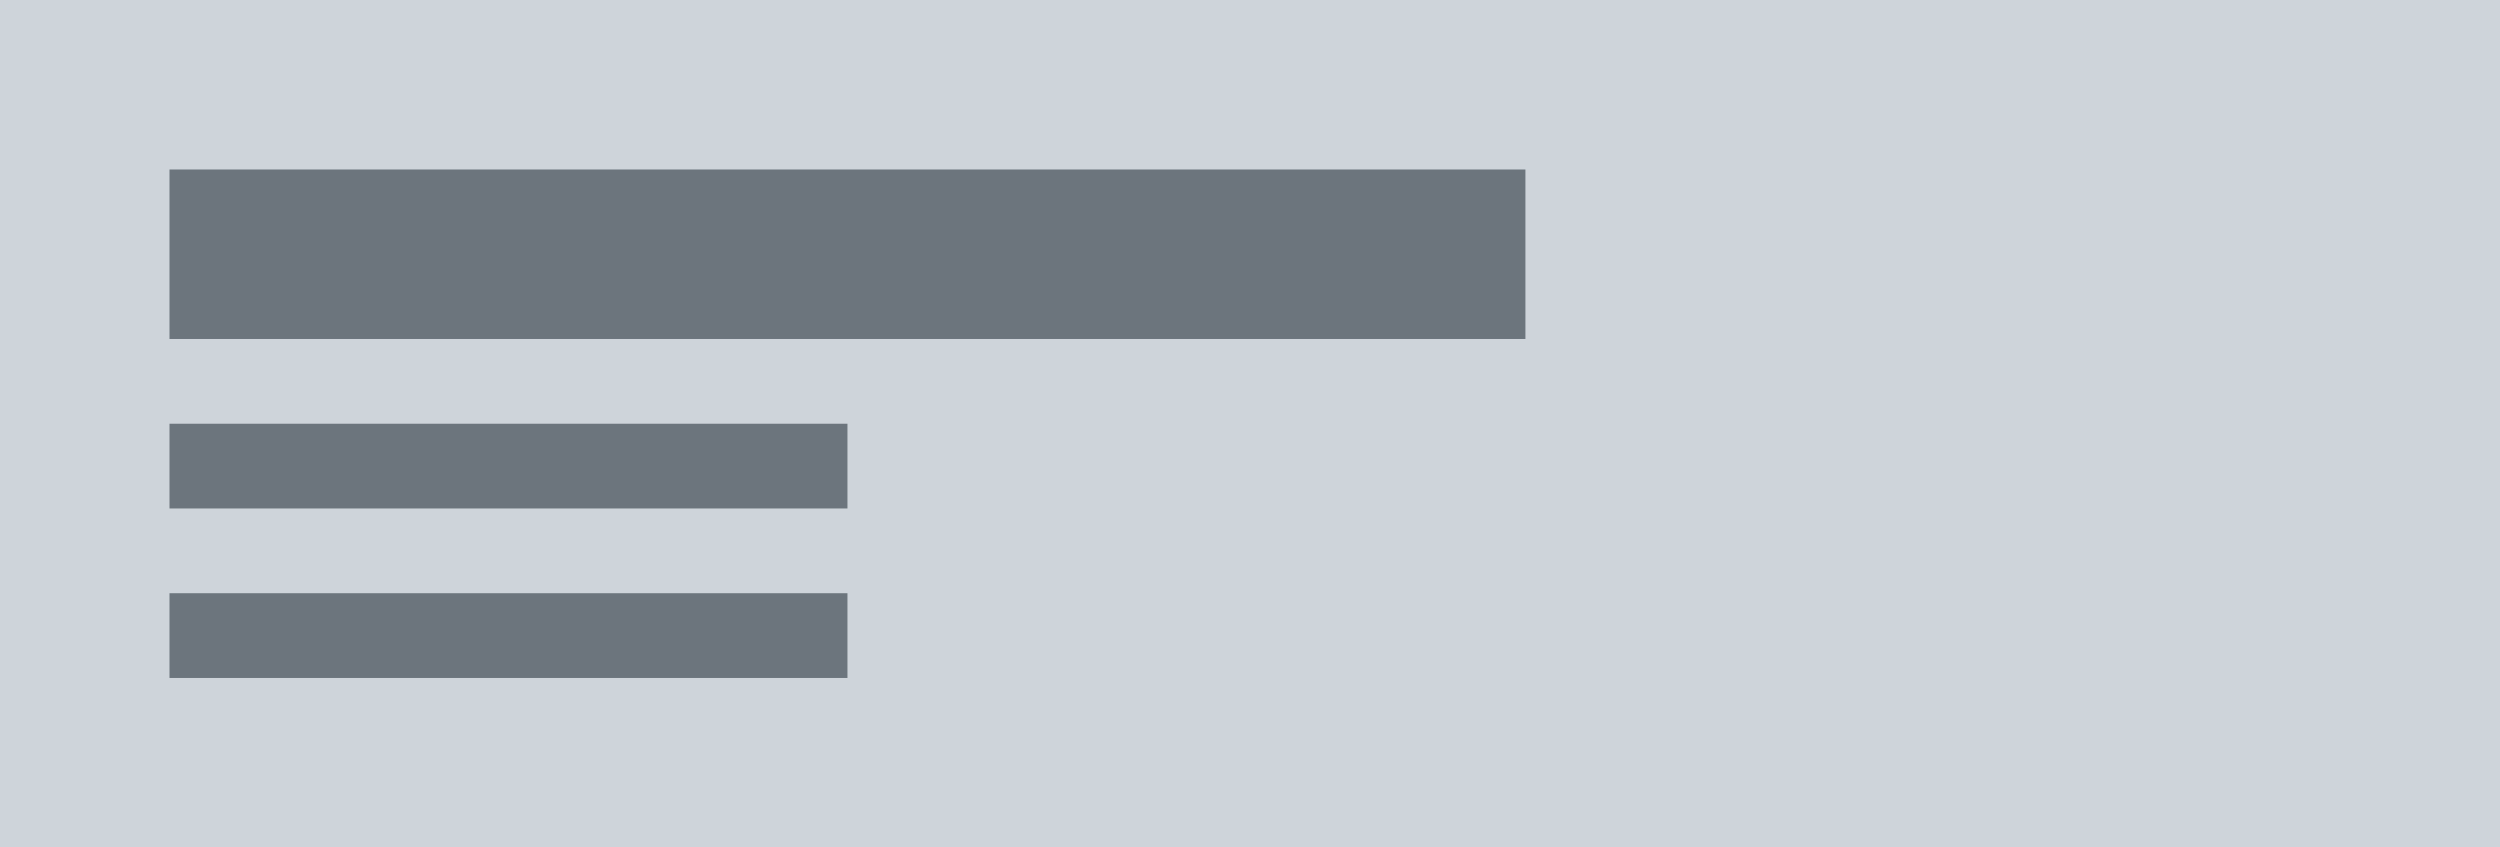<svg xmlns="http://www.w3.org/2000/svg" width="118" height="40" viewBox="0 0 118 40">
  <g id="poster-middle-left-text-left-narrow" transform="translate(-1 -1)">
    <rect id="Rectangle_206" data-name="Rectangle 206" width="118" height="40" transform="translate(1 1)" fill="#ced4da"/>
    <g id="Group_205" data-name="Group 205" transform="translate(9)">
      <path id="Path_631" data-name="Path 631" d="M64,28H32v4H64Z" transform="translate(-32 1)" fill="#6c757d"/>
      <path id="Path_630" data-name="Path 630" d="M64,28H32v4H64Z" transform="translate(-32 -7)" fill="#6c757d"/>
      <path id="Path_612" data-name="Path 612" d="M96,28H32v8H96Z" transform="translate(-32 -19)" fill="#6c757d"/>
    </g>
  </g>
</svg>
